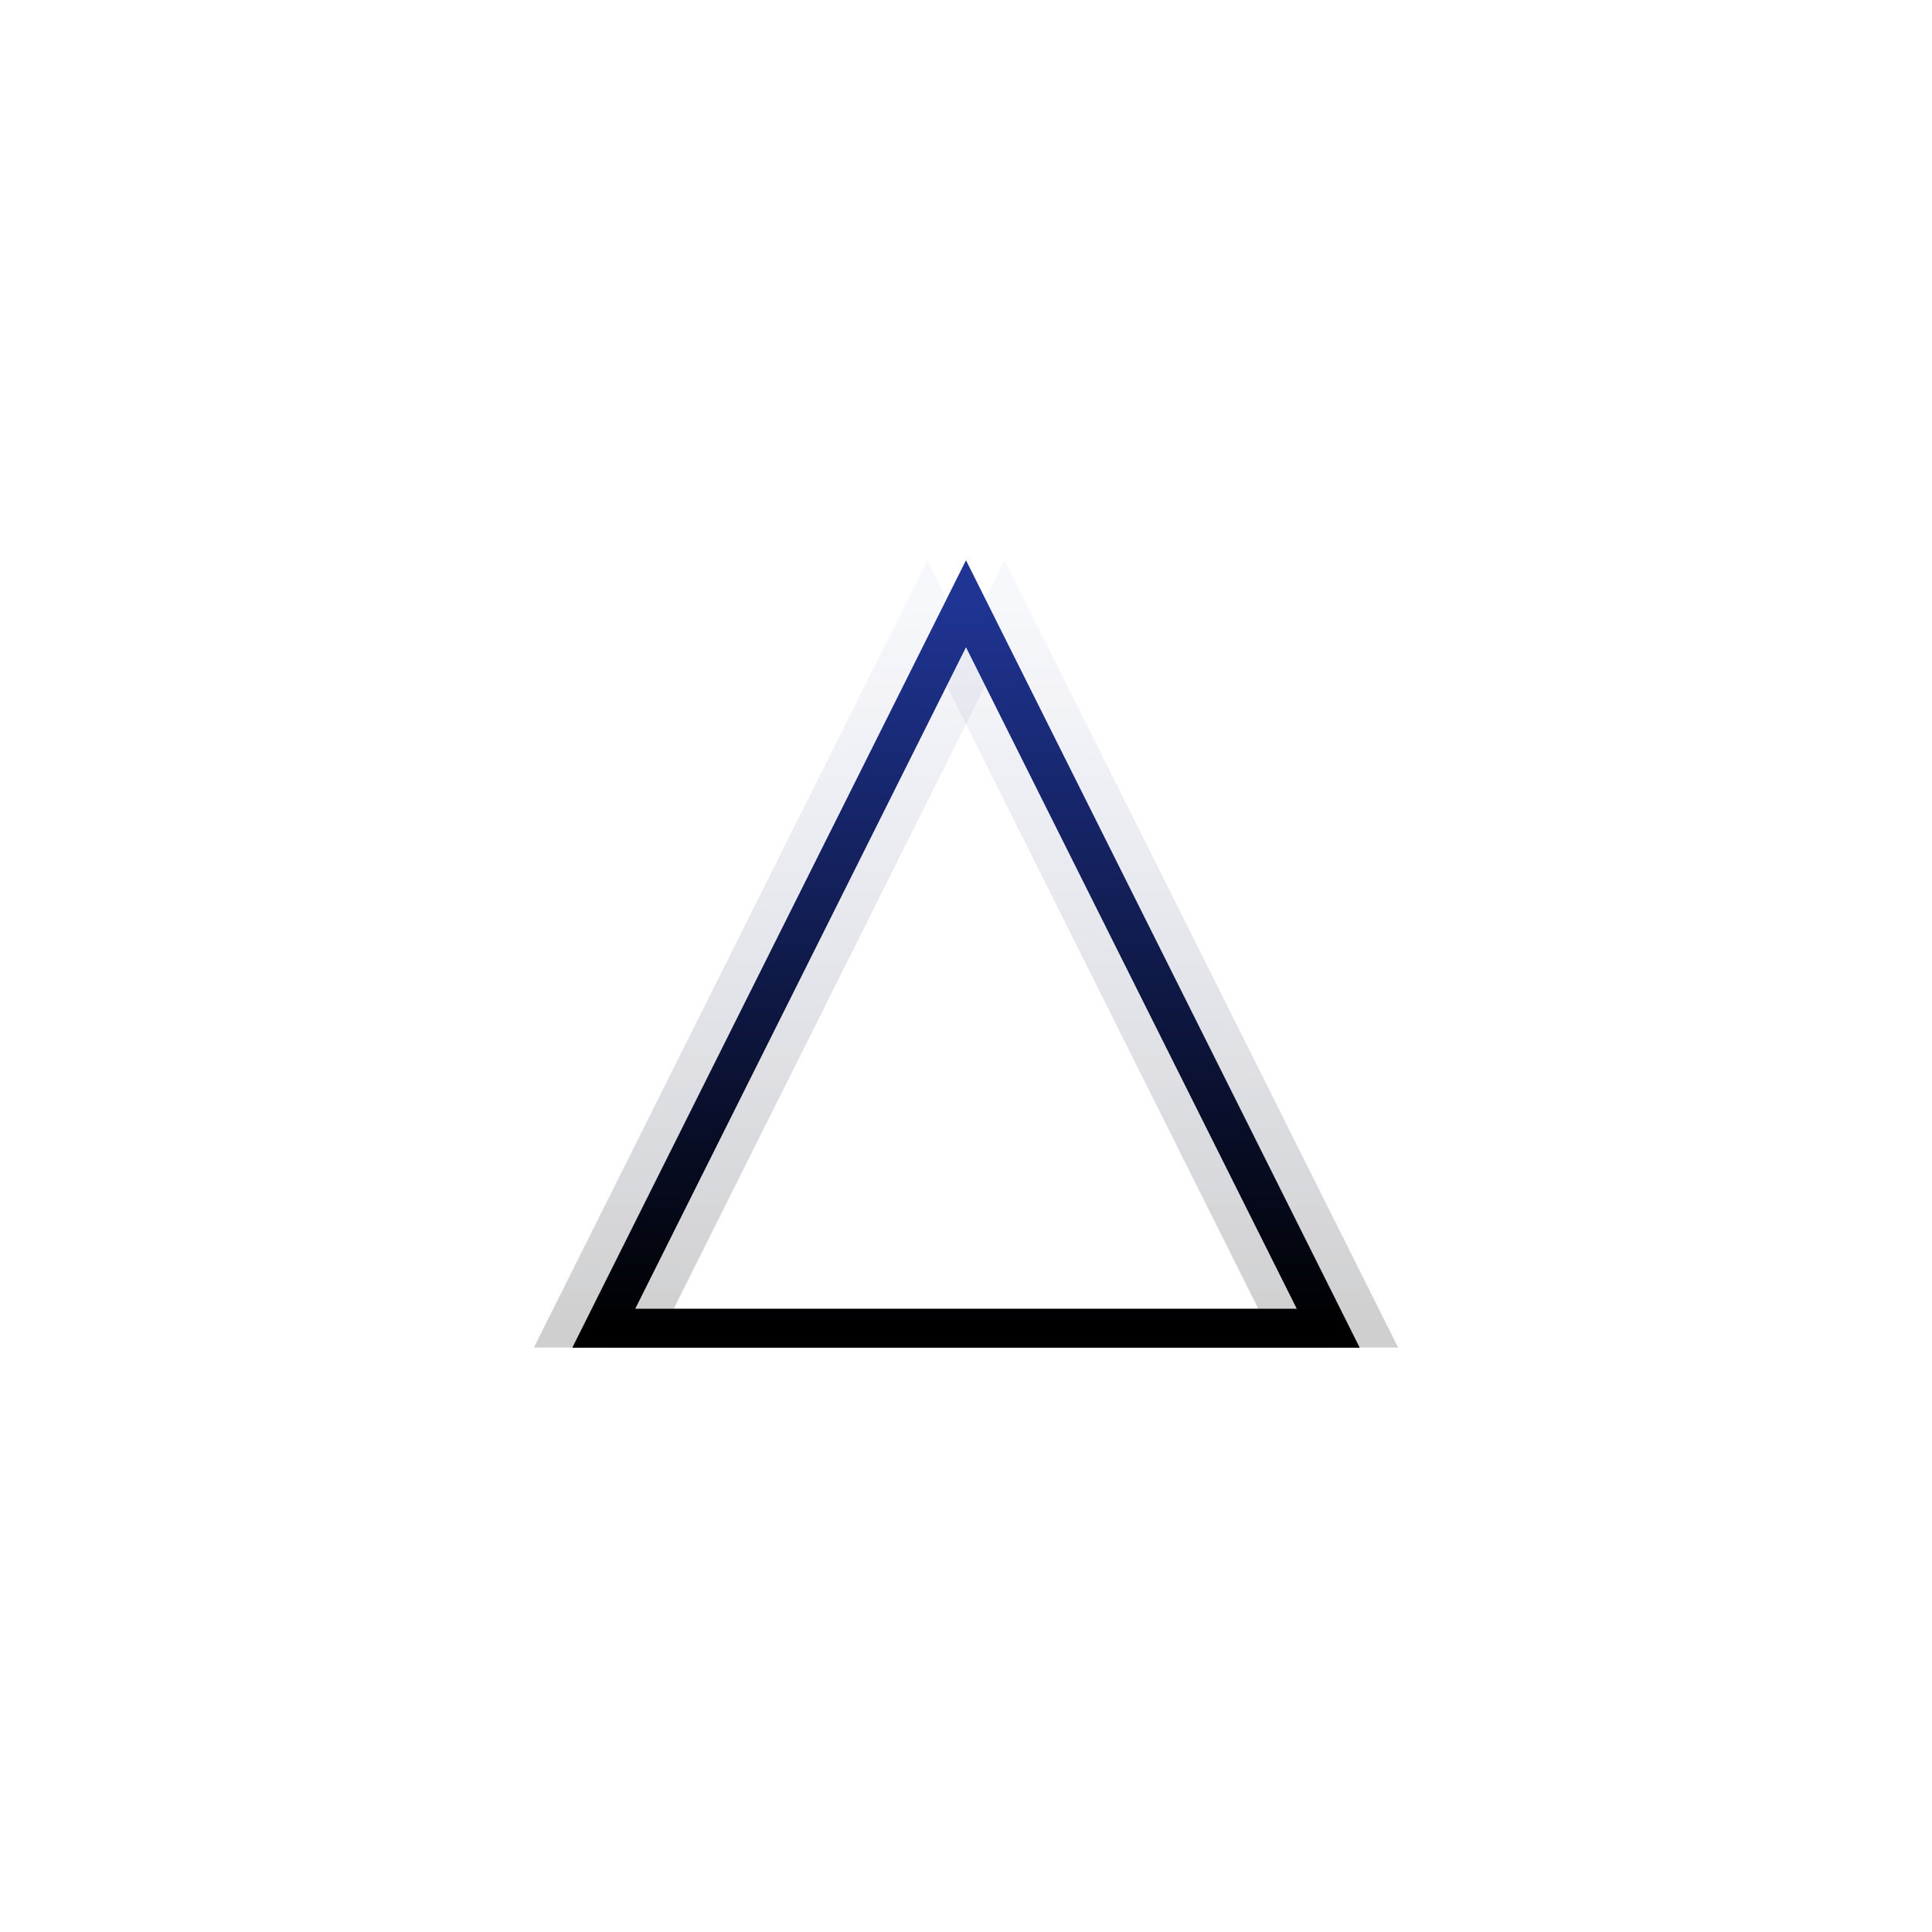 <svg xmlns="http://www.w3.org/2000/svg" version="1.1" xmlns:xlink="http://www.w3.org/1999/xlink" xmlns:svgjs="http://svgjs.dev/svgjs" viewBox="0 0 800 800"><defs><linearGradient x1="50%" y1="0%" x2="50%" y2="100%" id="nnneon-grad"><stop stop-color="#1f3493" stop-opacity="1" offset="0%"></stop><stop stop-color="hsl(0, 2%, 67%)" stop-opacity="1" offset="100%"></stop></linearGradient><filter id="nnneon-filter" x="-100%" y="-100%" width="400%" height="400%" filterUnits="objectBoundingBox" primitiveUnits="userSpaceOnUse" color-interpolation-filters="sRGB">
	<feGaussianBlur stdDeviation="33 32" x="0%" y="0%" width="100%" height="100%" in="SourceGraphic" edgeMode="none" result="blur"></feGaussianBlur></filter><filter id="nnneon-filter2" x="-100%" y="-100%" width="400%" height="400%" filterUnits="objectBoundingBox" primitiveUnits="userSpaceOnUse" color-interpolation-filters="sRGB">
	<feGaussianBlur stdDeviation="10 17" x="0%" y="0%" width="100%" height="100%" in="SourceGraphic" edgeMode="none" result="blur"></feGaussianBlur></filter></defs><g stroke-width="16" stroke="url(#nnneon-grad)" fill="none"><polygon points="400,250 250,550 550,550" filter="url(#nnneon-filter)"></polygon><polygon points="416,250 266,550 566,550" filter="url(#nnneon-filter2)" opacity="0.19"></polygon><polygon points="384,250 234,550 534,550" filter="url(#nnneon-filter2)" opacity="0.19"></polygon><polygon points="400,250 250,550 550,550"></polygon></g></svg>